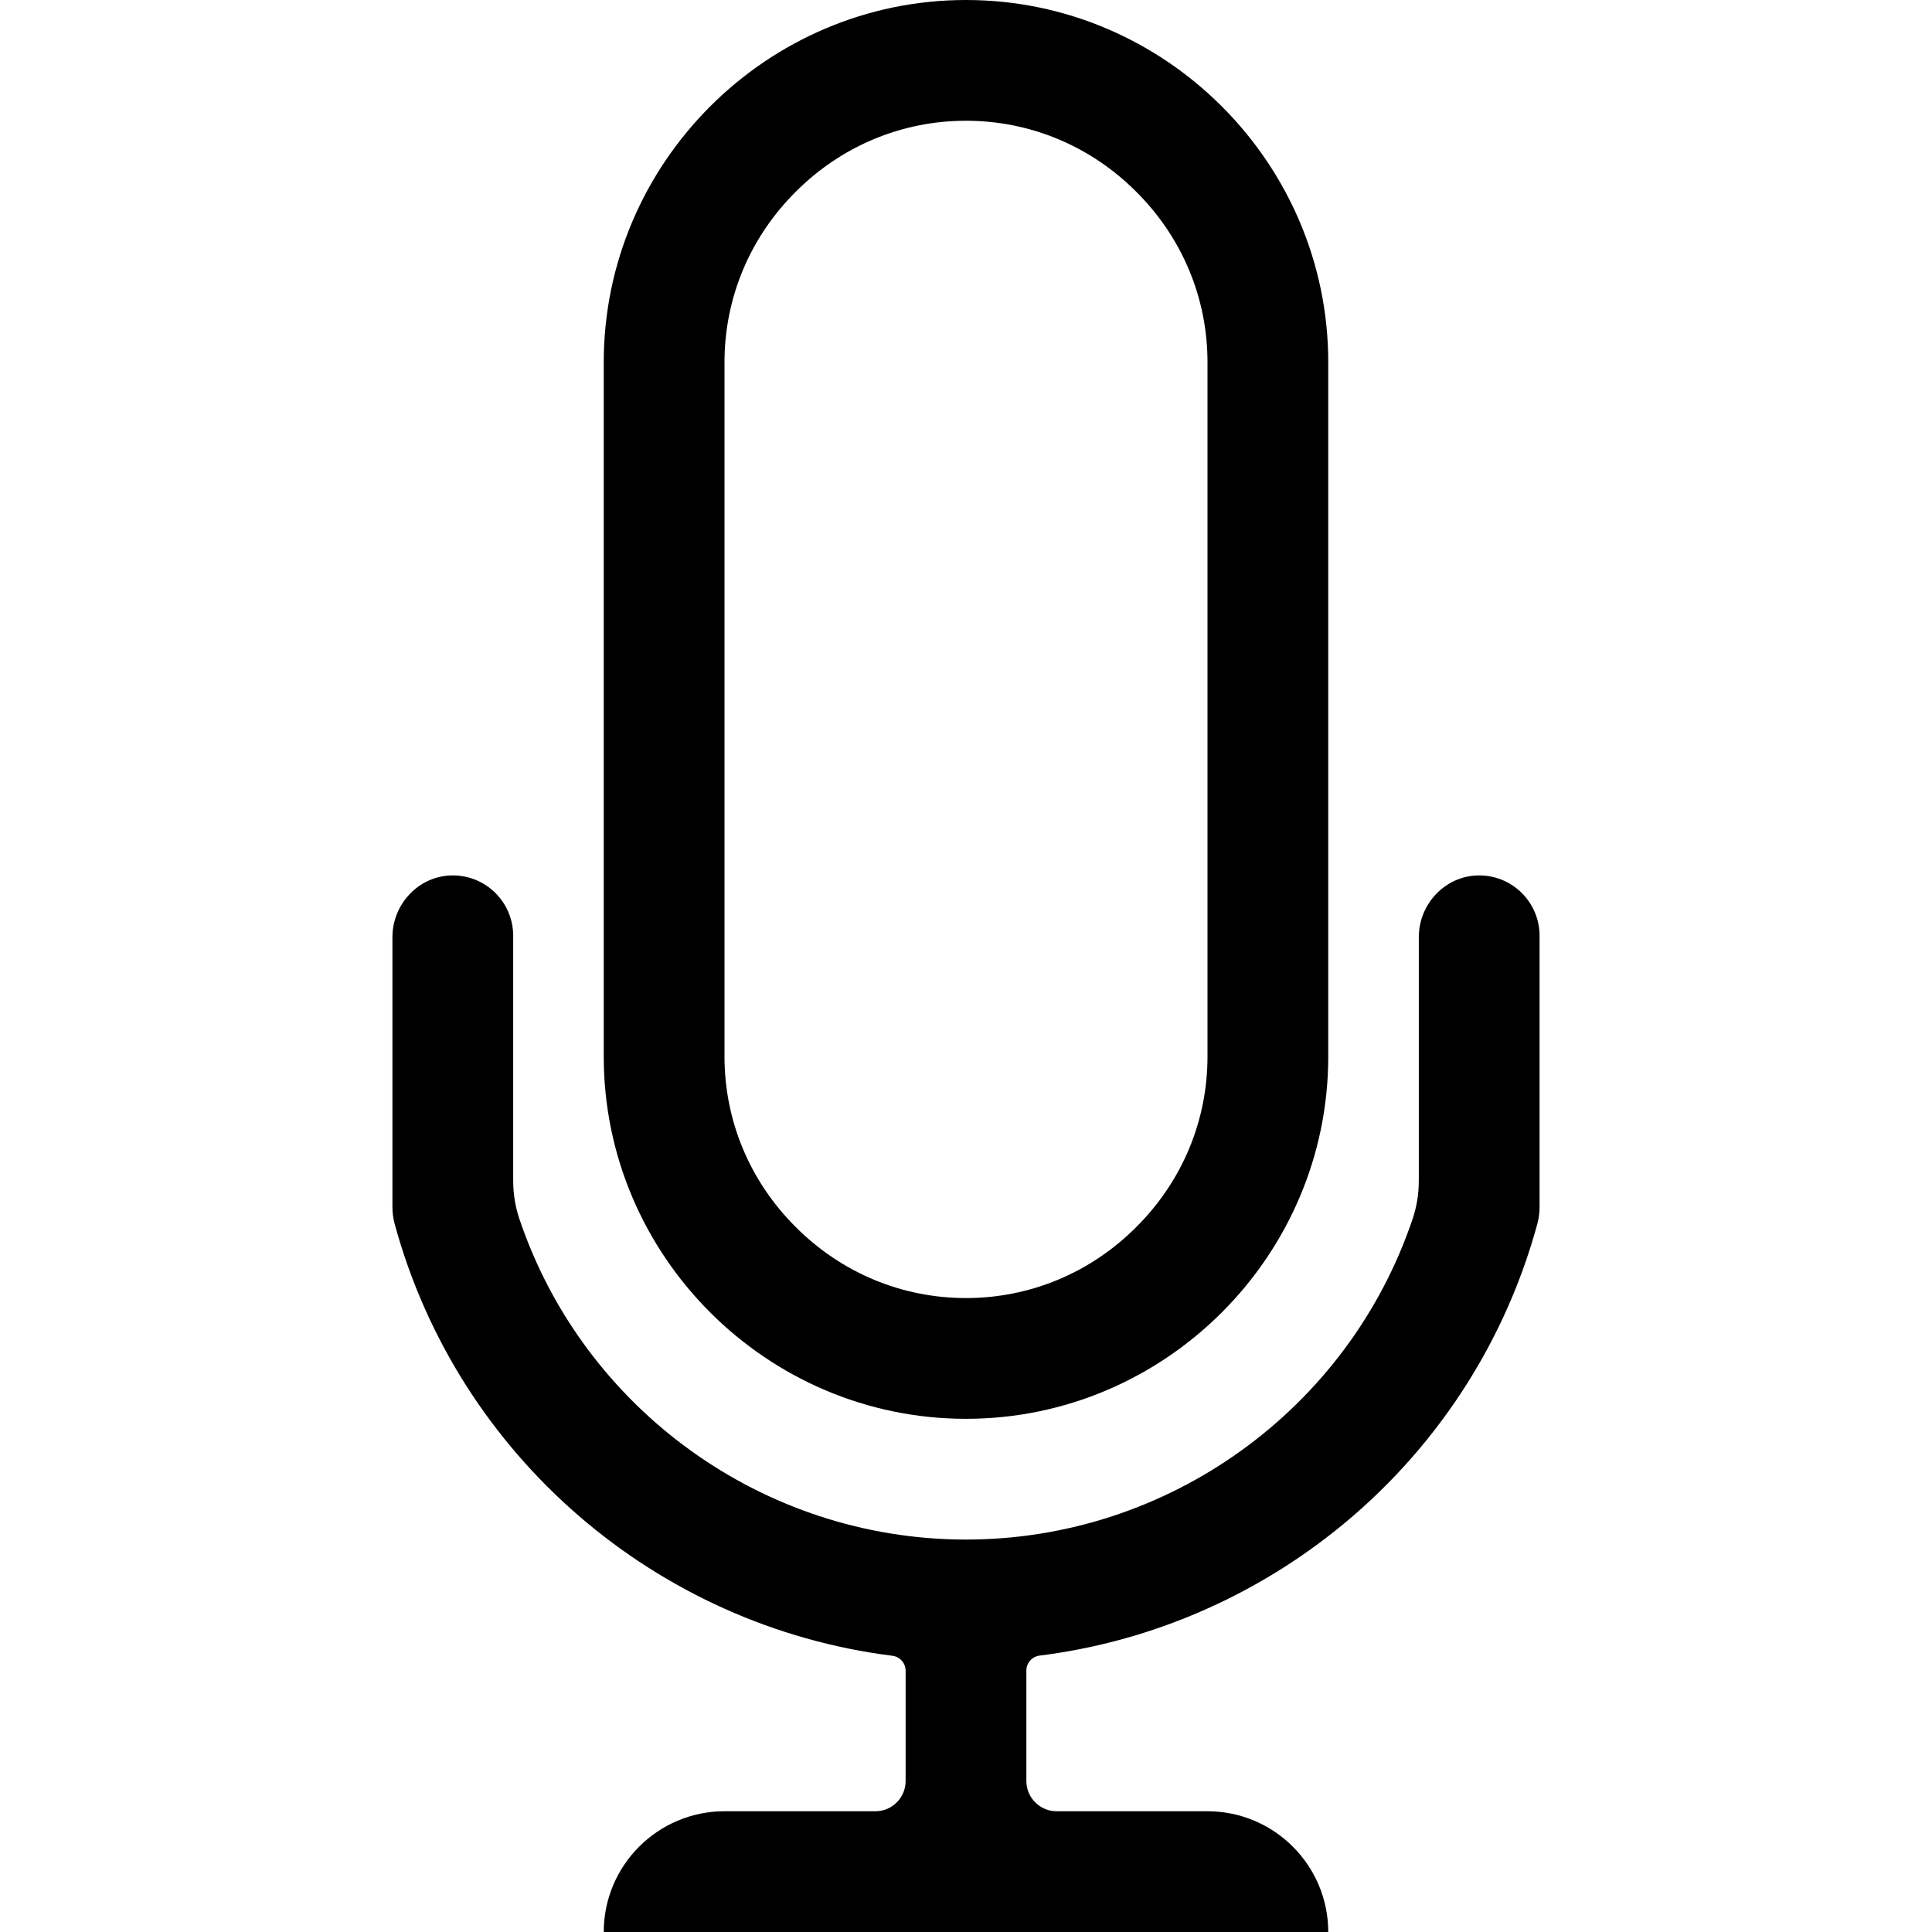 <?xml version="1.0" standalone="no"?><!DOCTYPE svg PUBLIC "-//W3C//DTD SVG 1.1//EN" "http://www.w3.org/Graphics/SVG/1.1/DTD/svg11.dtd"><svg t="1706942235710" class="icon" viewBox="0 0 1024 1024" version="1.1" xmlns="http://www.w3.org/2000/svg" p-id="13763" xmlns:xlink="http://www.w3.org/1999/xlink" width="48" height="48"><path d="M512 64c34 0 66.1 13.4 90.3 37.7C626.6 125.9 640 158 640 192v368c0 34-13.4 66.1-37.7 90.3C578.1 674.6 546 688 512 688s-66.1-13.4-90.3-37.7C397.4 626.1 384 594 384 560V192c0-34 13.4-66.1 37.7-90.3C445.9 77.4 478 64 512 64m0-64C406.4 0 320 86.4 320 192v368c0 105.6 86.4 192 192 192s192-86.4 192-192V192C704 86.4 617.6 0 512 0z" p-id="13764"></path><path d="M816 496v144c0 2.8-0.4 5.6-1.1 8.4-18.5 68.2-58.9 126.1-112.3 166.9-43.5 33.2-95.6 55.2-151.6 62.2-4 0.5-7 3.9-7 7.9V944c0 8.8 7.2 16 16 16h80c35.3 0 64 28.7 64 64H320c0-35.3 28.7-64 64-64h80c8.8 0 16-7.2 16-16v-58.5c0-4-3-7.4-7-7.9-124.8-15.7-230.3-105.5-263.9-229.2-0.7-2.7-1.1-5.6-1.1-8.4V496.7c0-17.4 13.7-32.2 31.1-32.7 18.1-0.5 32.9 14 32.9 32v129.8c0 6.9 1.1 13.8 3.3 20.3C309.3 746.9 404.6 816 512 816s202.7-69.1 236.7-169.9c2.2-6.5 3.3-13.4 3.3-20.3V496.7c0-17.4 13.7-32.2 31.1-32.7 18.1-0.5 32.9 14 32.9 32z" p-id="13765"></path></svg>